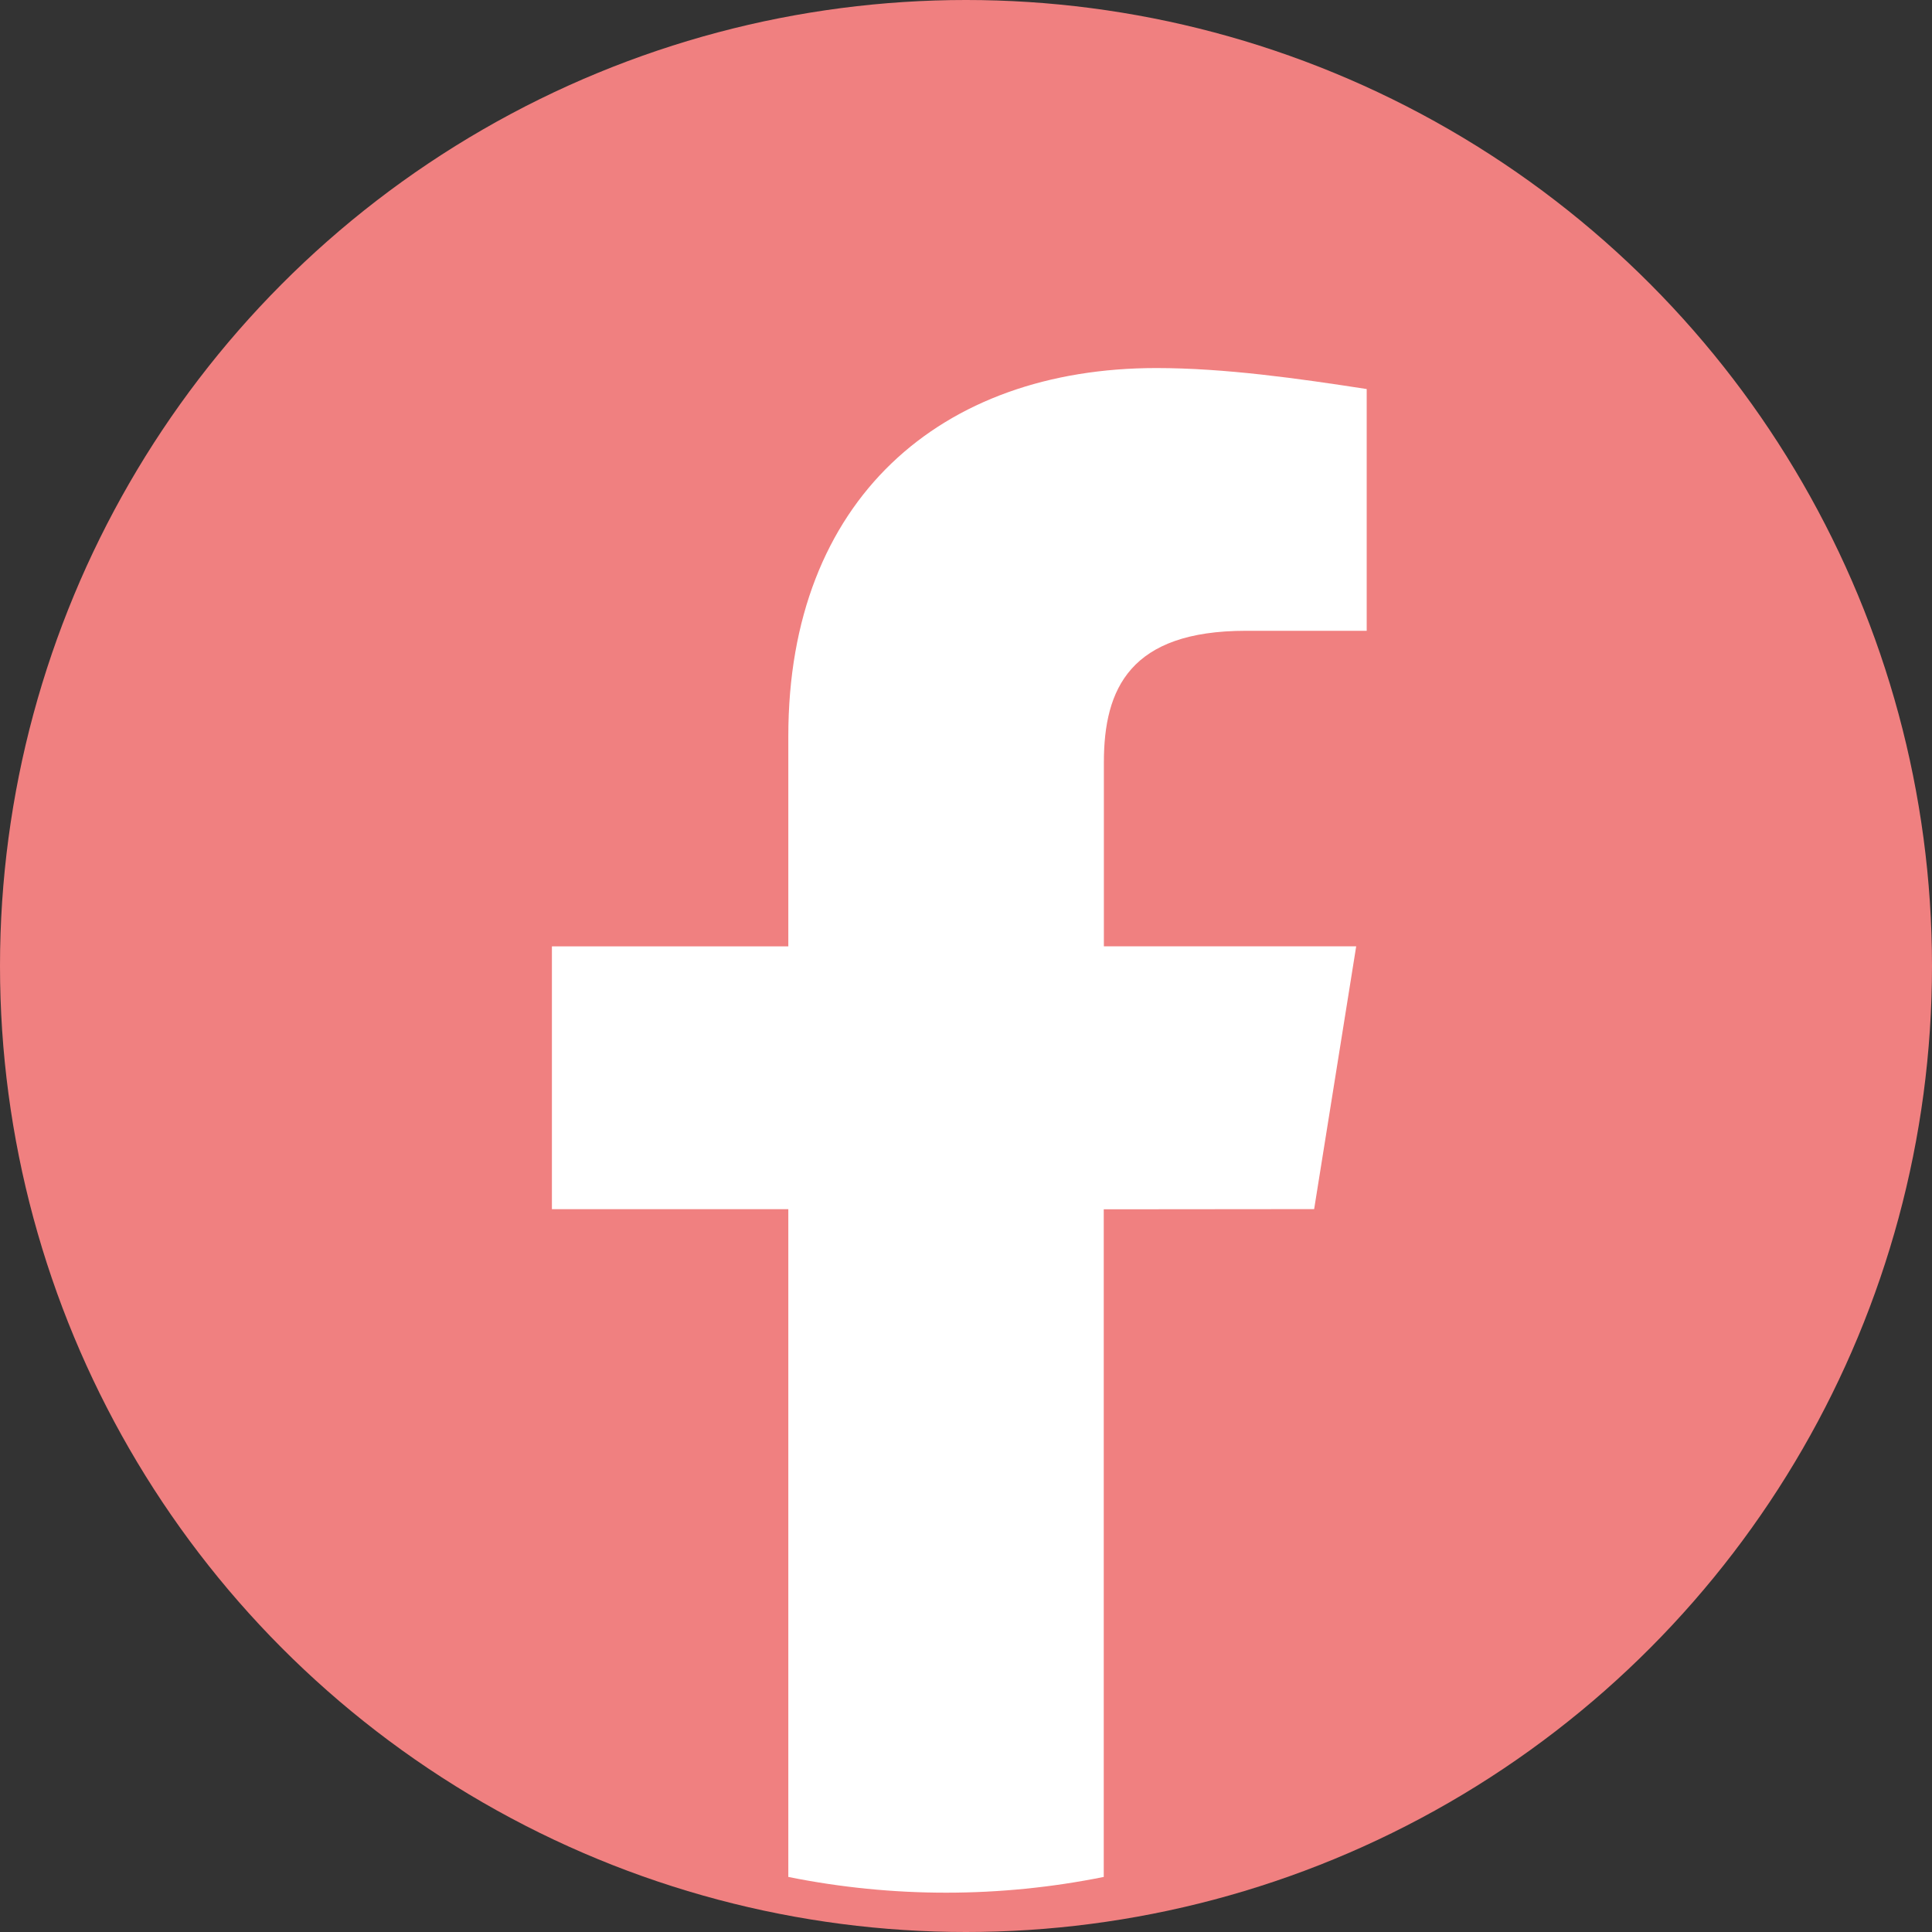 <svg width="30" height="30" viewBox="0 0 30 30" fill="none" xmlns="http://www.w3.org/2000/svg">
<rect x="0" y="0" width="30" height="30" fill="#333333" stroke="none"/>
<g clip-path="url(#clip0_1_200)">
<circle cx="15" cy="15" r="15" fill="#f08080"/>
<path d="M20.406 18.775L21.059 14.694H17.141V11.836C17.141 10.693 17.549 9.795 19.345 9.795H21.222V6.041C20.161 5.877 19.019 5.715 17.956 5.715C14.61 5.715 12.241 7.756 12.241 11.429V14.695H8.57V18.776H12.241V29.145C13.857 29.471 15.523 29.471 17.139 29.145V18.778L20.406 18.775Z" fill="white"/>
</g>
<defs>
<clipPath id="clip0_1_200">
<rect width="30" height="30" fill="white"/>
</clipPath>
</defs>
</svg>
